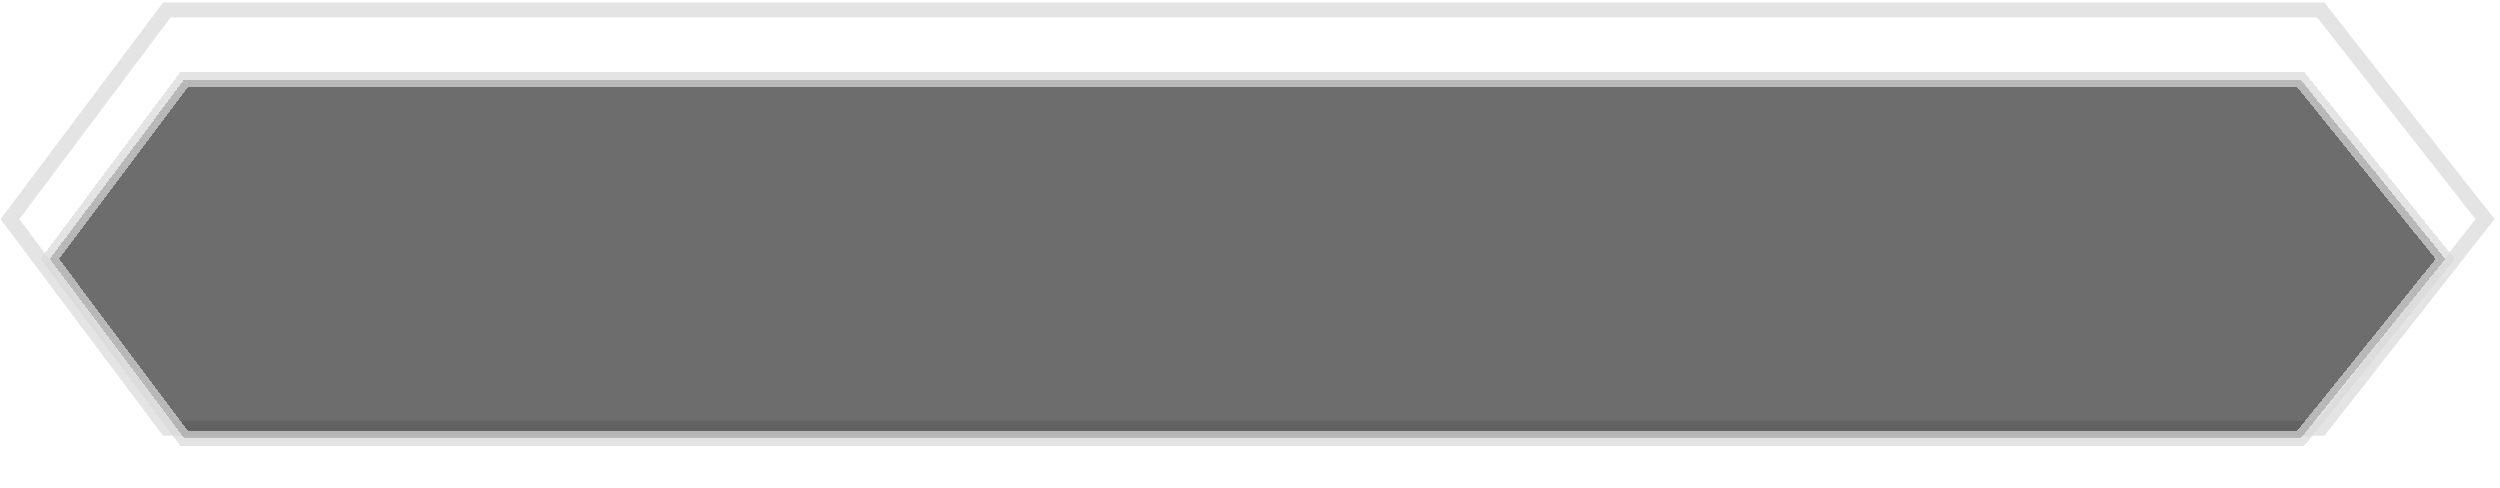 <svg width="251" height="49" viewBox="0 0 251 49" fill="none" xmlns="http://www.w3.org/2000/svg">
<path d="M16.75 1H233L249.5 22L233 43H16.75L1 22L16.75 1Z" stroke="#D9D9D9" stroke-opacity="0.7" stroke-width="1.5"/>
<g filter="url(#filter0_d_2016_32)">
<path d="M18.481 4H230.993L245.5 22L230.993 40H18.481L5 22L18.481 4Z" fill="#0D0D0D" fill-opacity="0.6" shape-rendering="crispEdges"/>
<path d="M18.481 4H230.993L245.5 22L230.993 40H18.481L5 22L18.481 4Z" stroke="#D9D9D9" stroke-opacity="0.7" stroke-width="1.5" shape-rendering="crispEdges"/>
</g>
<defs>
<filter id="filter0_d_2016_32" x="0.063" y="3.25" width="250.4" height="45.5" filterUnits="userSpaceOnUse" color-interpolation-filters="sRGB">
<feFlood flood-opacity="0" result="BackgroundImageFix"/>
<feColorMatrix in="SourceAlpha" type="matrix" values="0 0 0 0 0 0 0 0 0 0 0 0 0 0 0 0 0 0 127 0" result="hardAlpha"/>
<feOffset dy="4"/>
<feGaussianBlur stdDeviation="2"/>
<feComposite in2="hardAlpha" operator="out"/>
<feColorMatrix type="matrix" values="0 0 0 0 0 0 0 0 0 0 0 0 0 0 0 0 0 0 0.25 0"/>
<feBlend mode="normal" in2="BackgroundImageFix" result="effect1_dropShadow_2016_32"/>
<feBlend mode="normal" in="SourceGraphic" in2="effect1_dropShadow_2016_32" result="shape"/>
</filter>
</defs>
</svg>
